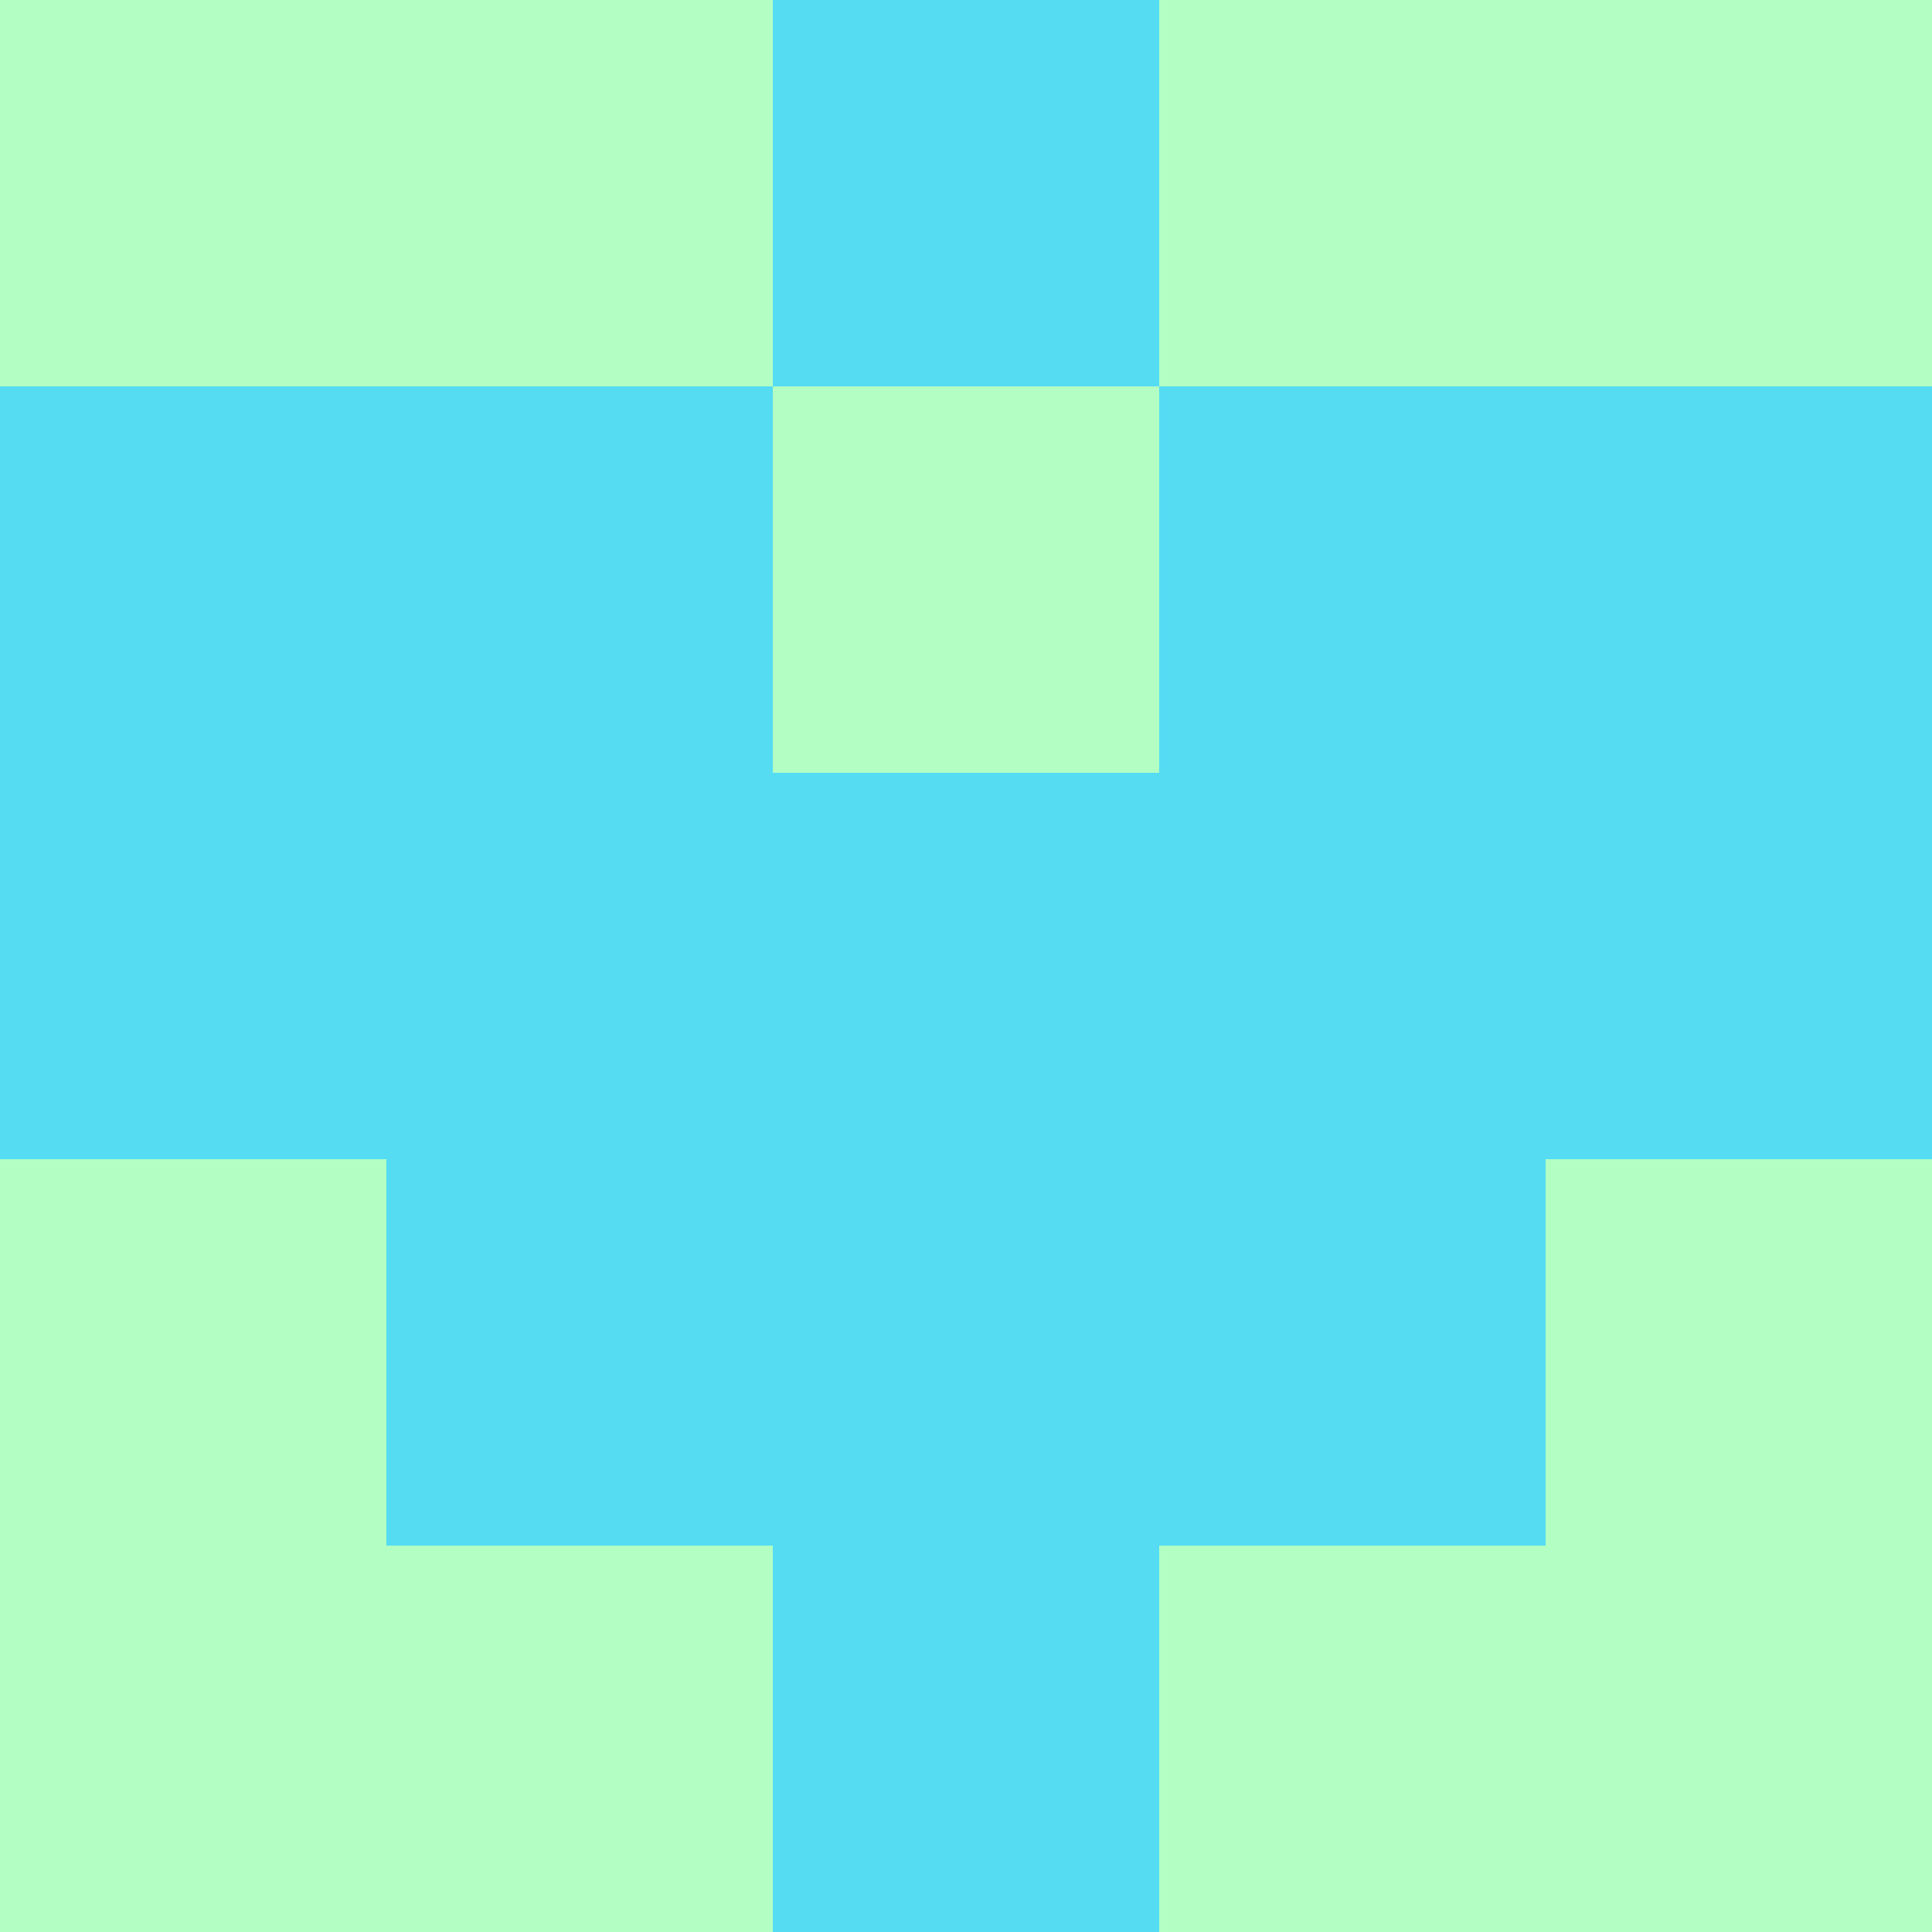 <?xml version="1.0" encoding="utf-8"?>
<!DOCTYPE svg PUBLIC "-//W3C//DTD SVG 20010904//EN"
        "http://www.w3.org/TR/2001/REC-SVG-20010904/DTD/svg10.dtd">

<svg width="400" height="400" viewBox="0 0 5 5"
    xmlns="http://www.w3.org/2000/svg"
    xmlns:xlink="http://www.w3.org/1999/xlink">
            <rect x="0" y="0" width="5" height="5" fill="#333333" stroke="none"/>
            <rect x="0" y="0" width="1" height="1" fill="#B2FEC3" />
        <rect x="0" y="1" width="1" height="1" fill="#55DCF3" />
        <rect x="0" y="2" width="1" height="1" fill="#55DCF3" />
        <rect x="0" y="3" width="1" height="1" fill="#B2FEC3" />
        <rect x="0" y="4" width="1" height="1" fill="#B2FEC3" />
                <rect x="1" y="0" width="1" height="1" fill="#B2FEC3" />
        <rect x="1" y="1" width="1" height="1" fill="#55DCF3" />
        <rect x="1" y="2" width="1" height="1" fill="#55DCF3" />
        <rect x="1" y="3" width="1" height="1" fill="#55DCF3" />
        <rect x="1" y="4" width="1" height="1" fill="#B2FEC3" />
                <rect x="2" y="0" width="1" height="1" fill="#55DCF3" />
        <rect x="2" y="1" width="1" height="1" fill="#B2FEC3" />
        <rect x="2" y="2" width="1" height="1" fill="#55DCF3" />
        <rect x="2" y="3" width="1" height="1" fill="#55DCF3" />
        <rect x="2" y="4" width="1" height="1" fill="#55DCF3" />
                <rect x="3" y="0" width="1" height="1" fill="#B2FEC3" />
        <rect x="3" y="1" width="1" height="1" fill="#55DCF3" />
        <rect x="3" y="2" width="1" height="1" fill="#55DCF3" />
        <rect x="3" y="3" width="1" height="1" fill="#55DCF3" />
        <rect x="3" y="4" width="1" height="1" fill="#B2FEC3" />
                <rect x="4" y="0" width="1" height="1" fill="#B2FEC3" />
        <rect x="4" y="1" width="1" height="1" fill="#55DCF3" />
        <rect x="4" y="2" width="1" height="1" fill="#55DCF3" />
        <rect x="4" y="3" width="1" height="1" fill="#B2FEC3" />
        <rect x="4" y="4" width="1" height="1" fill="#B2FEC3" />
        
</svg>


